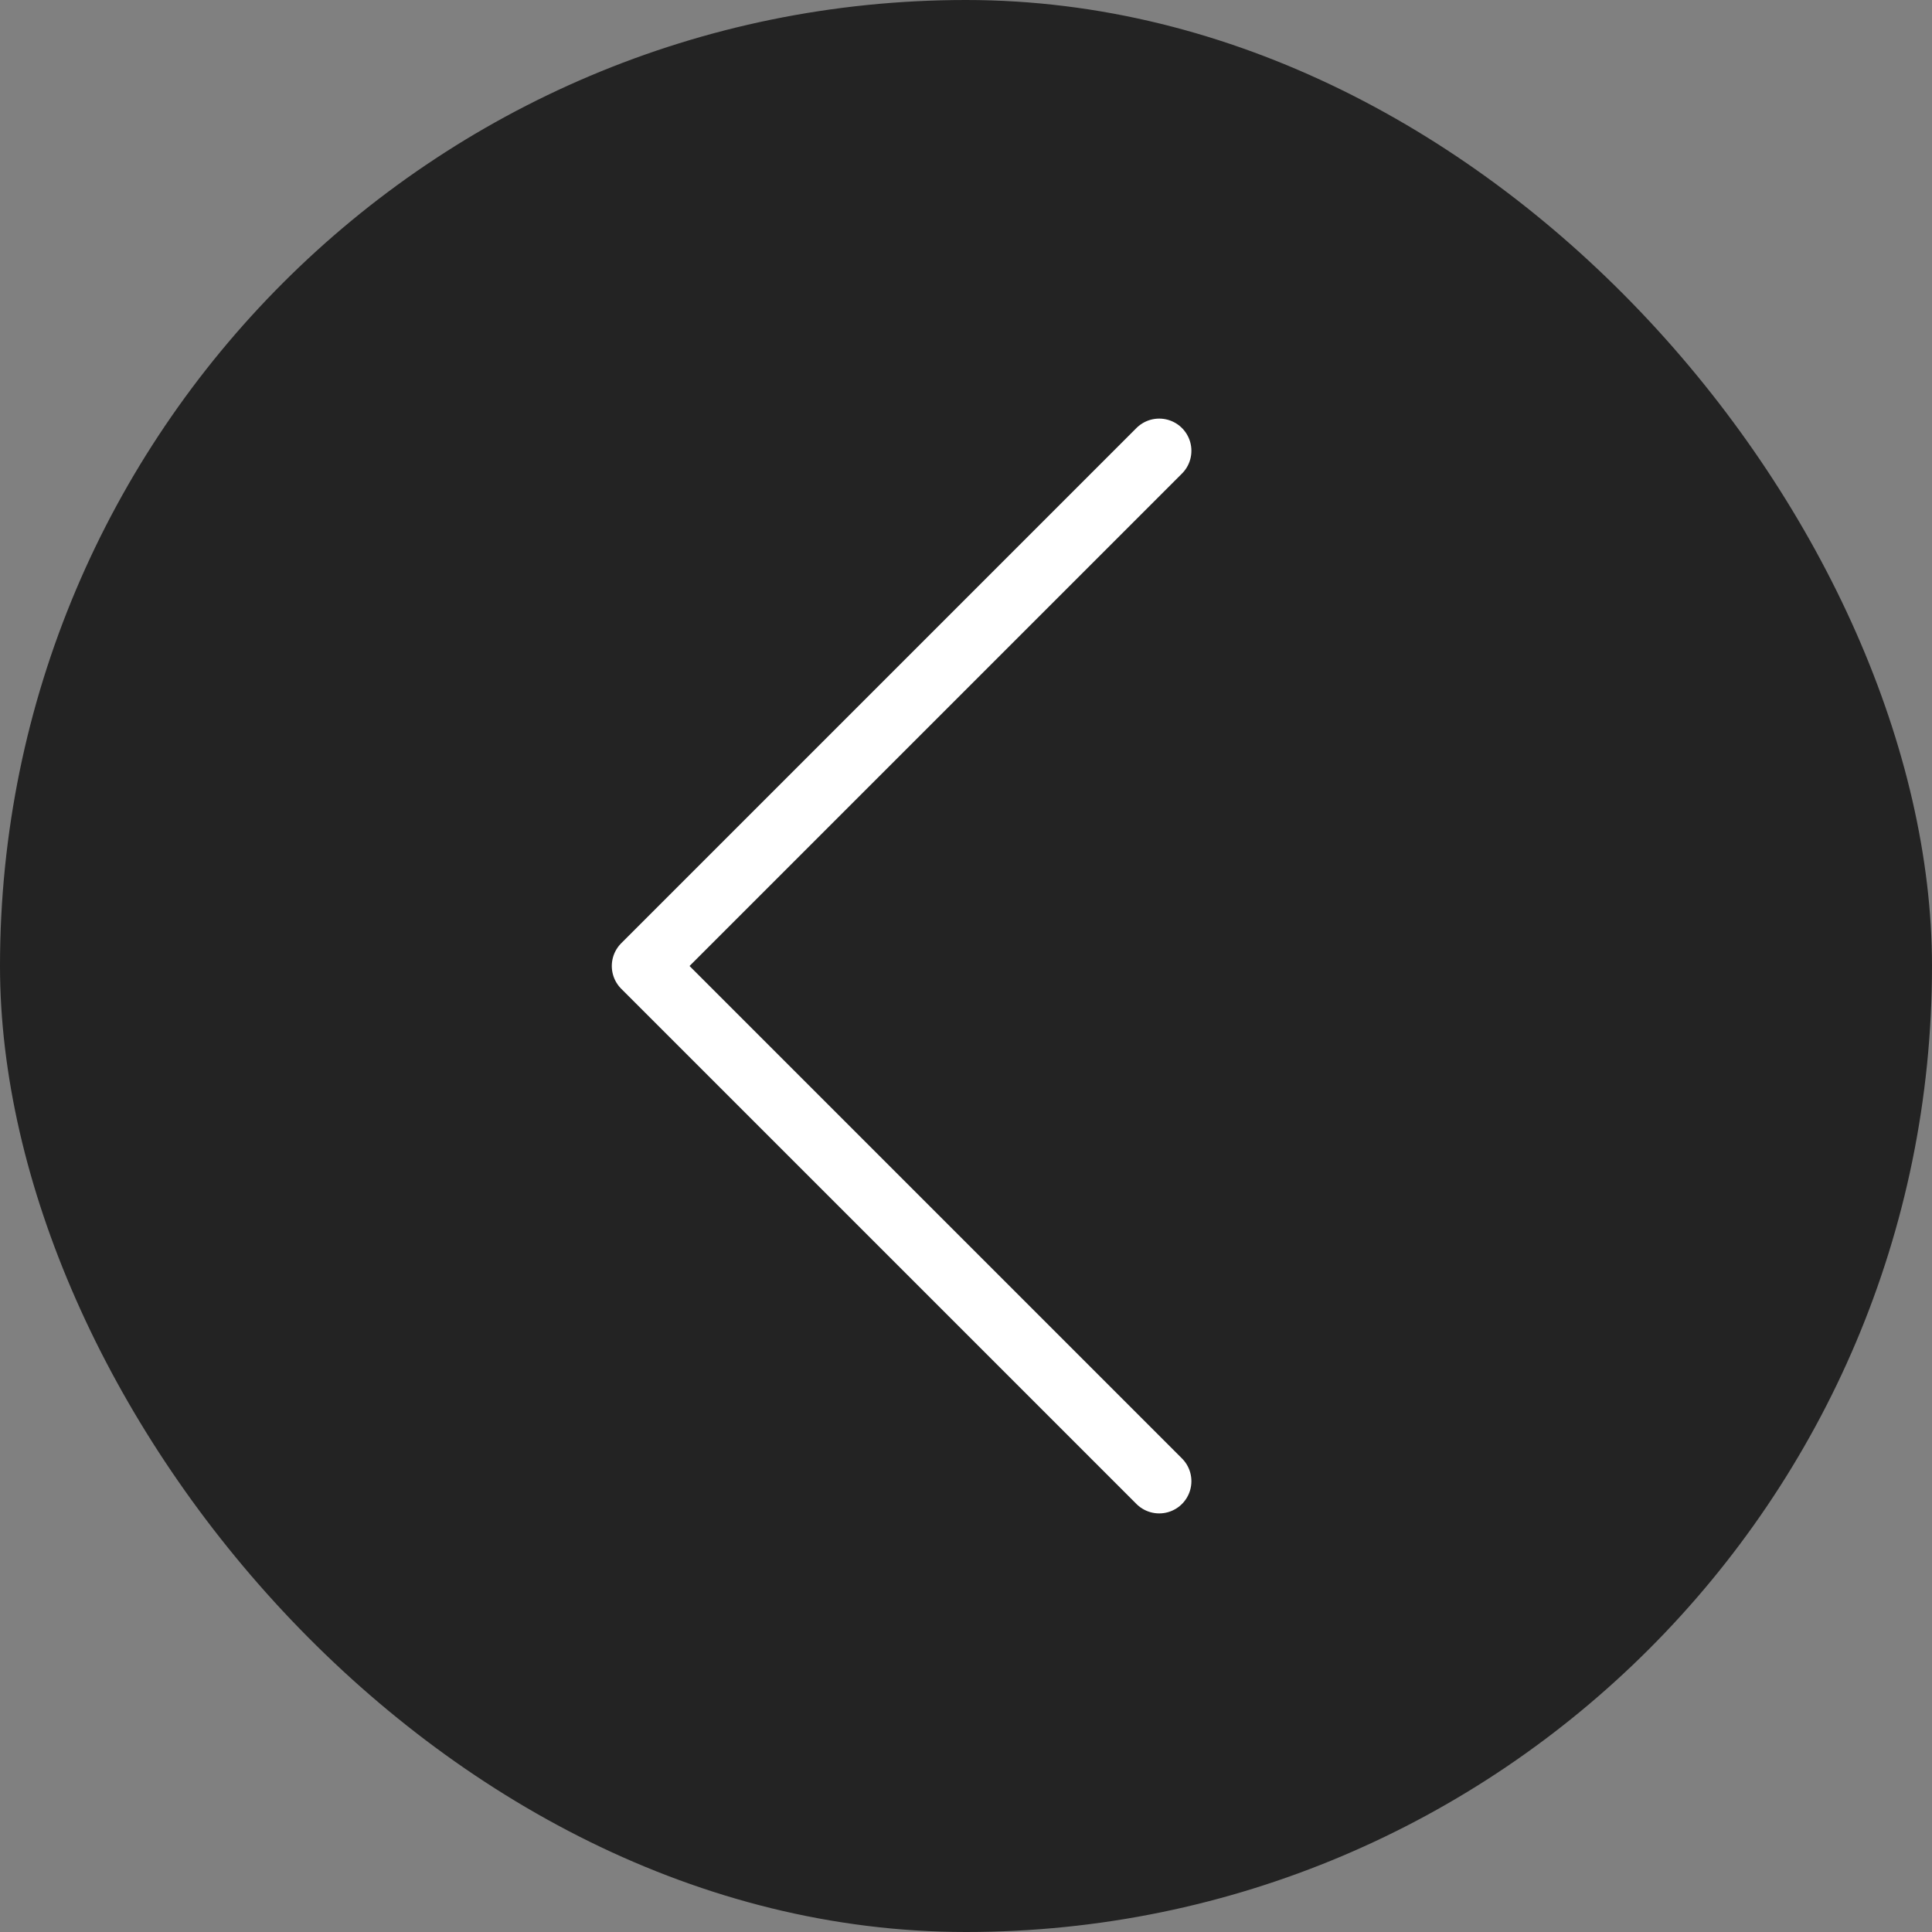 <svg width="60" height="60" viewBox="0 0 60 60" fill="none" xmlns="http://www.w3.org/2000/svg">
<rect x="0" y="0" width="60" height="60" fill="#808080" stroke="none"/>
<rect width="60" height="60" rx="30" fill="#232323"/>
<path d="M36 46L20 30L36 14" stroke="white" stroke-width="2" stroke-linecap="round" stroke-linejoin="round"/>
</svg>
